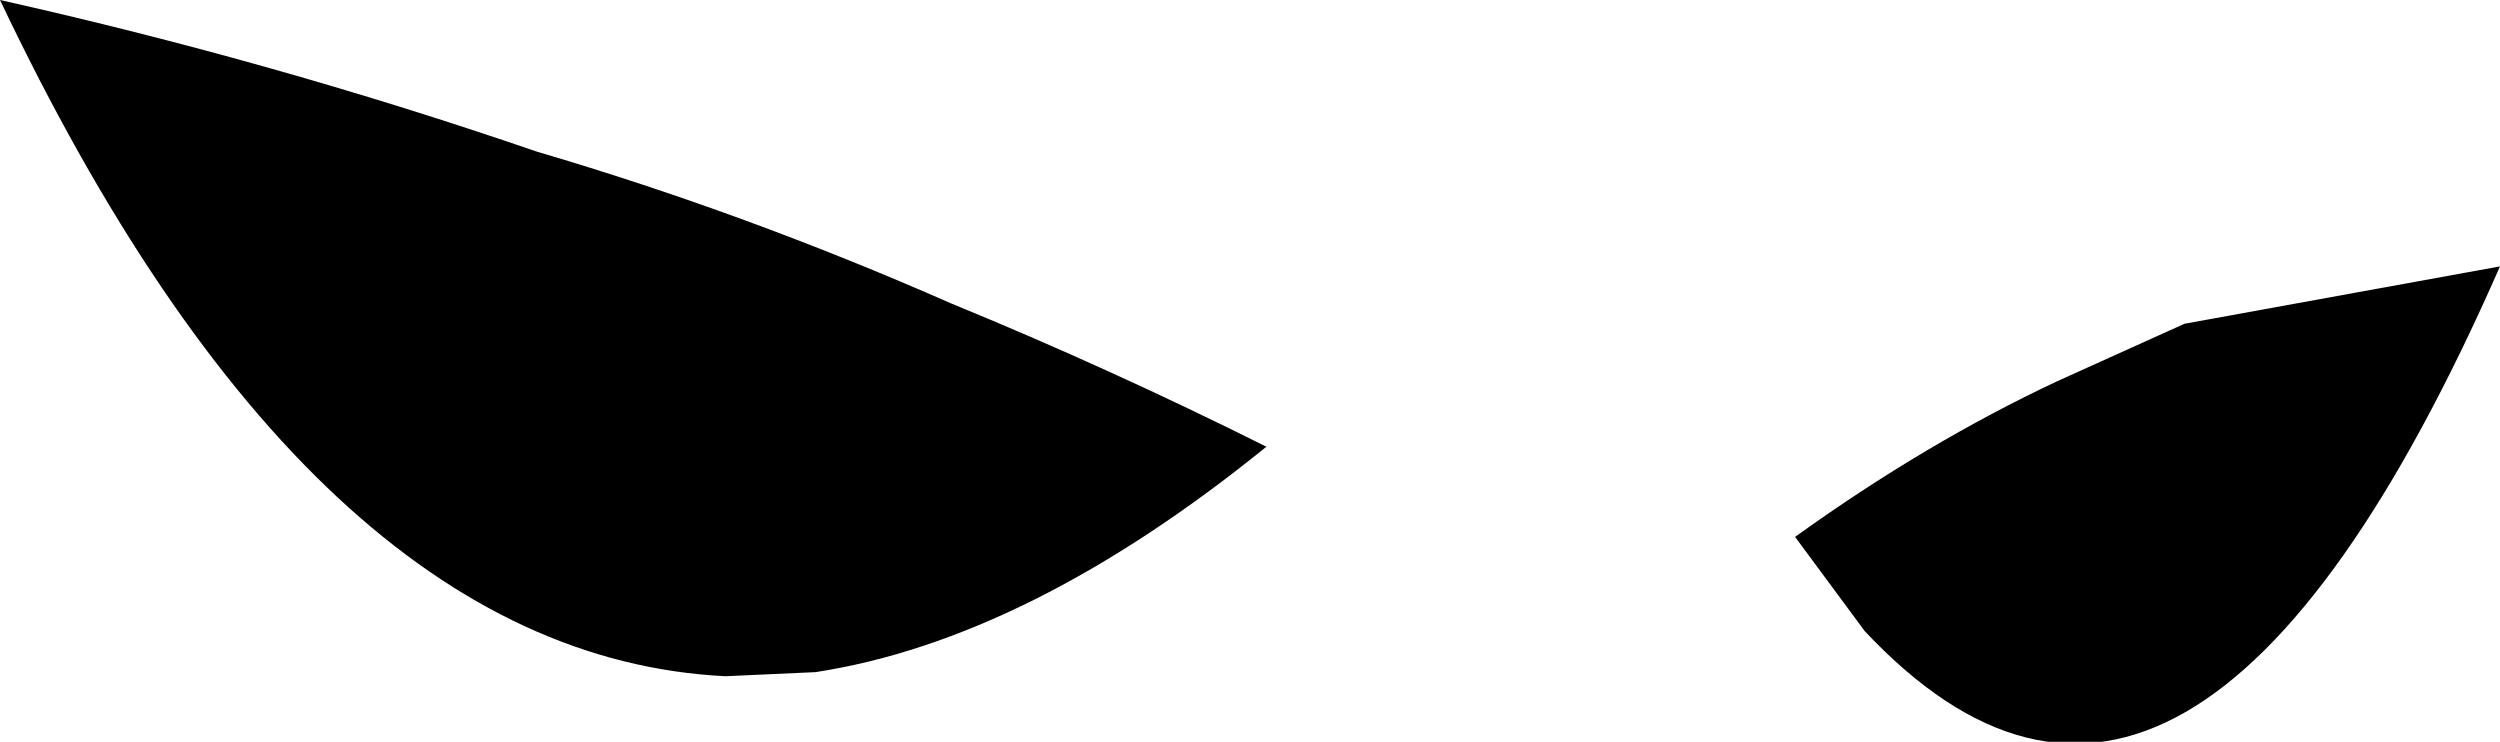<?xml version="1.0" encoding="UTF-8" standalone="no"?>
<svg xmlns:xlink="http://www.w3.org/1999/xlink" height="9.05px" width="30.5px" xmlns="http://www.w3.org/2000/svg">
  <g transform="matrix(1.0, 0.0, 0.0, 1.0, -222.05, -96.3)">
    <path d="M228.6 98.15 Q231.15 98.9 233.65 100.0 235.6 100.8 237.5 101.75 234.6 104.1 232.0 104.5 L230.9 104.55 Q225.85 104.3 222.05 96.3 225.4 97.05 228.6 98.15 M252.55 99.55 Q248.75 108.2 244.8 104.0 L243.95 102.85 Q245.55 101.7 247.15 100.95 L248.7 100.25 252.55 99.55" fill="#000000" fill-rule="evenodd" stroke="none"/>
  </g>
</svg>
